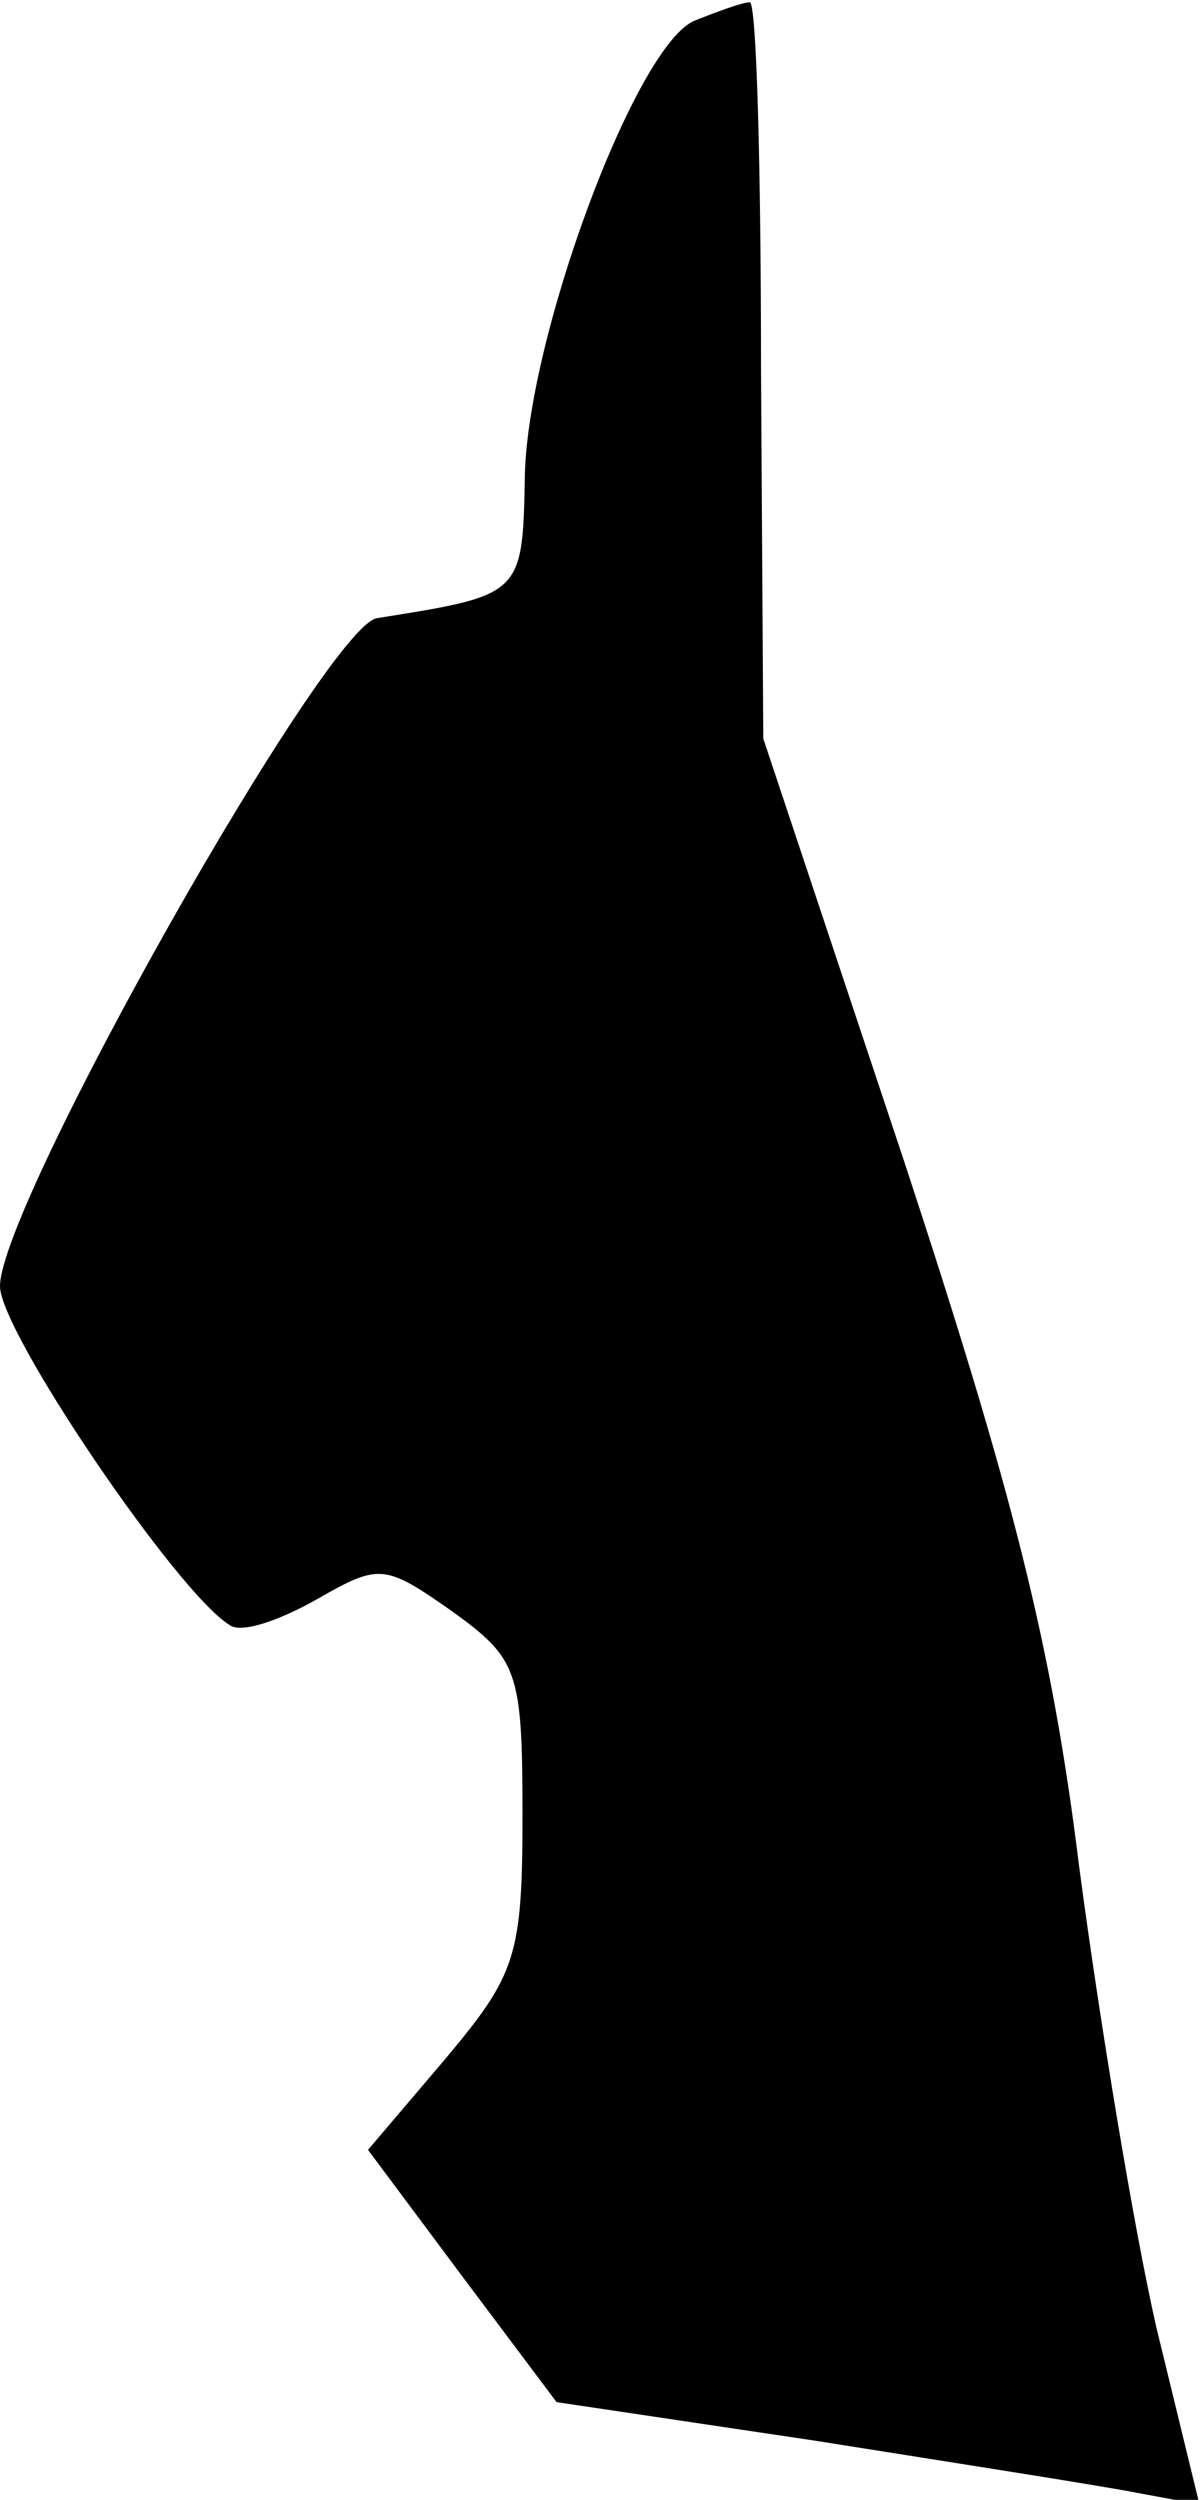 <?xml version="1.0" standalone="no"?>
<!DOCTYPE svg PUBLIC "-//W3C//DTD SVG 20010904//EN"
 "http://www.w3.org/TR/2001/REC-SVG-20010904/DTD/svg10.dtd">
<svg version="1.0" xmlns="http://www.w3.org/2000/svg"
 width="53pt" height="110pt" viewBox="0 0 53 110"
 preserveAspectRatio="xMidYMid meet">
<g transform="translate(0,110) scale(0.1,-0.1)"
fill="#000000" stroke="none">
<path fill="#000000" stroke="none" d="M306 1091 c-26 -10 -75 -142 -75 -203
-1 -50 -2 -50 -65 -60 -22 -3 -166 -258 -166 -294 0 -20 78 -135 101 -149 5
-4 22 2 38 11 28 16 30 16 60 -5 29 -21 31 -26 31 -90 0 -62 -3 -70 -34 -107
l-34 -40 41 -55 42 -56 114 -17 c63 -10 127 -20 142 -23 l27 -5 -19 78 c-10
44 -25 135 -34 203 -12 97 -29 164 -77 310 l-62 186 -1 163 c0 89 -2 162 -5
161 -3 0 -14 -4 -24 -8z"/>
</g>
</svg>
